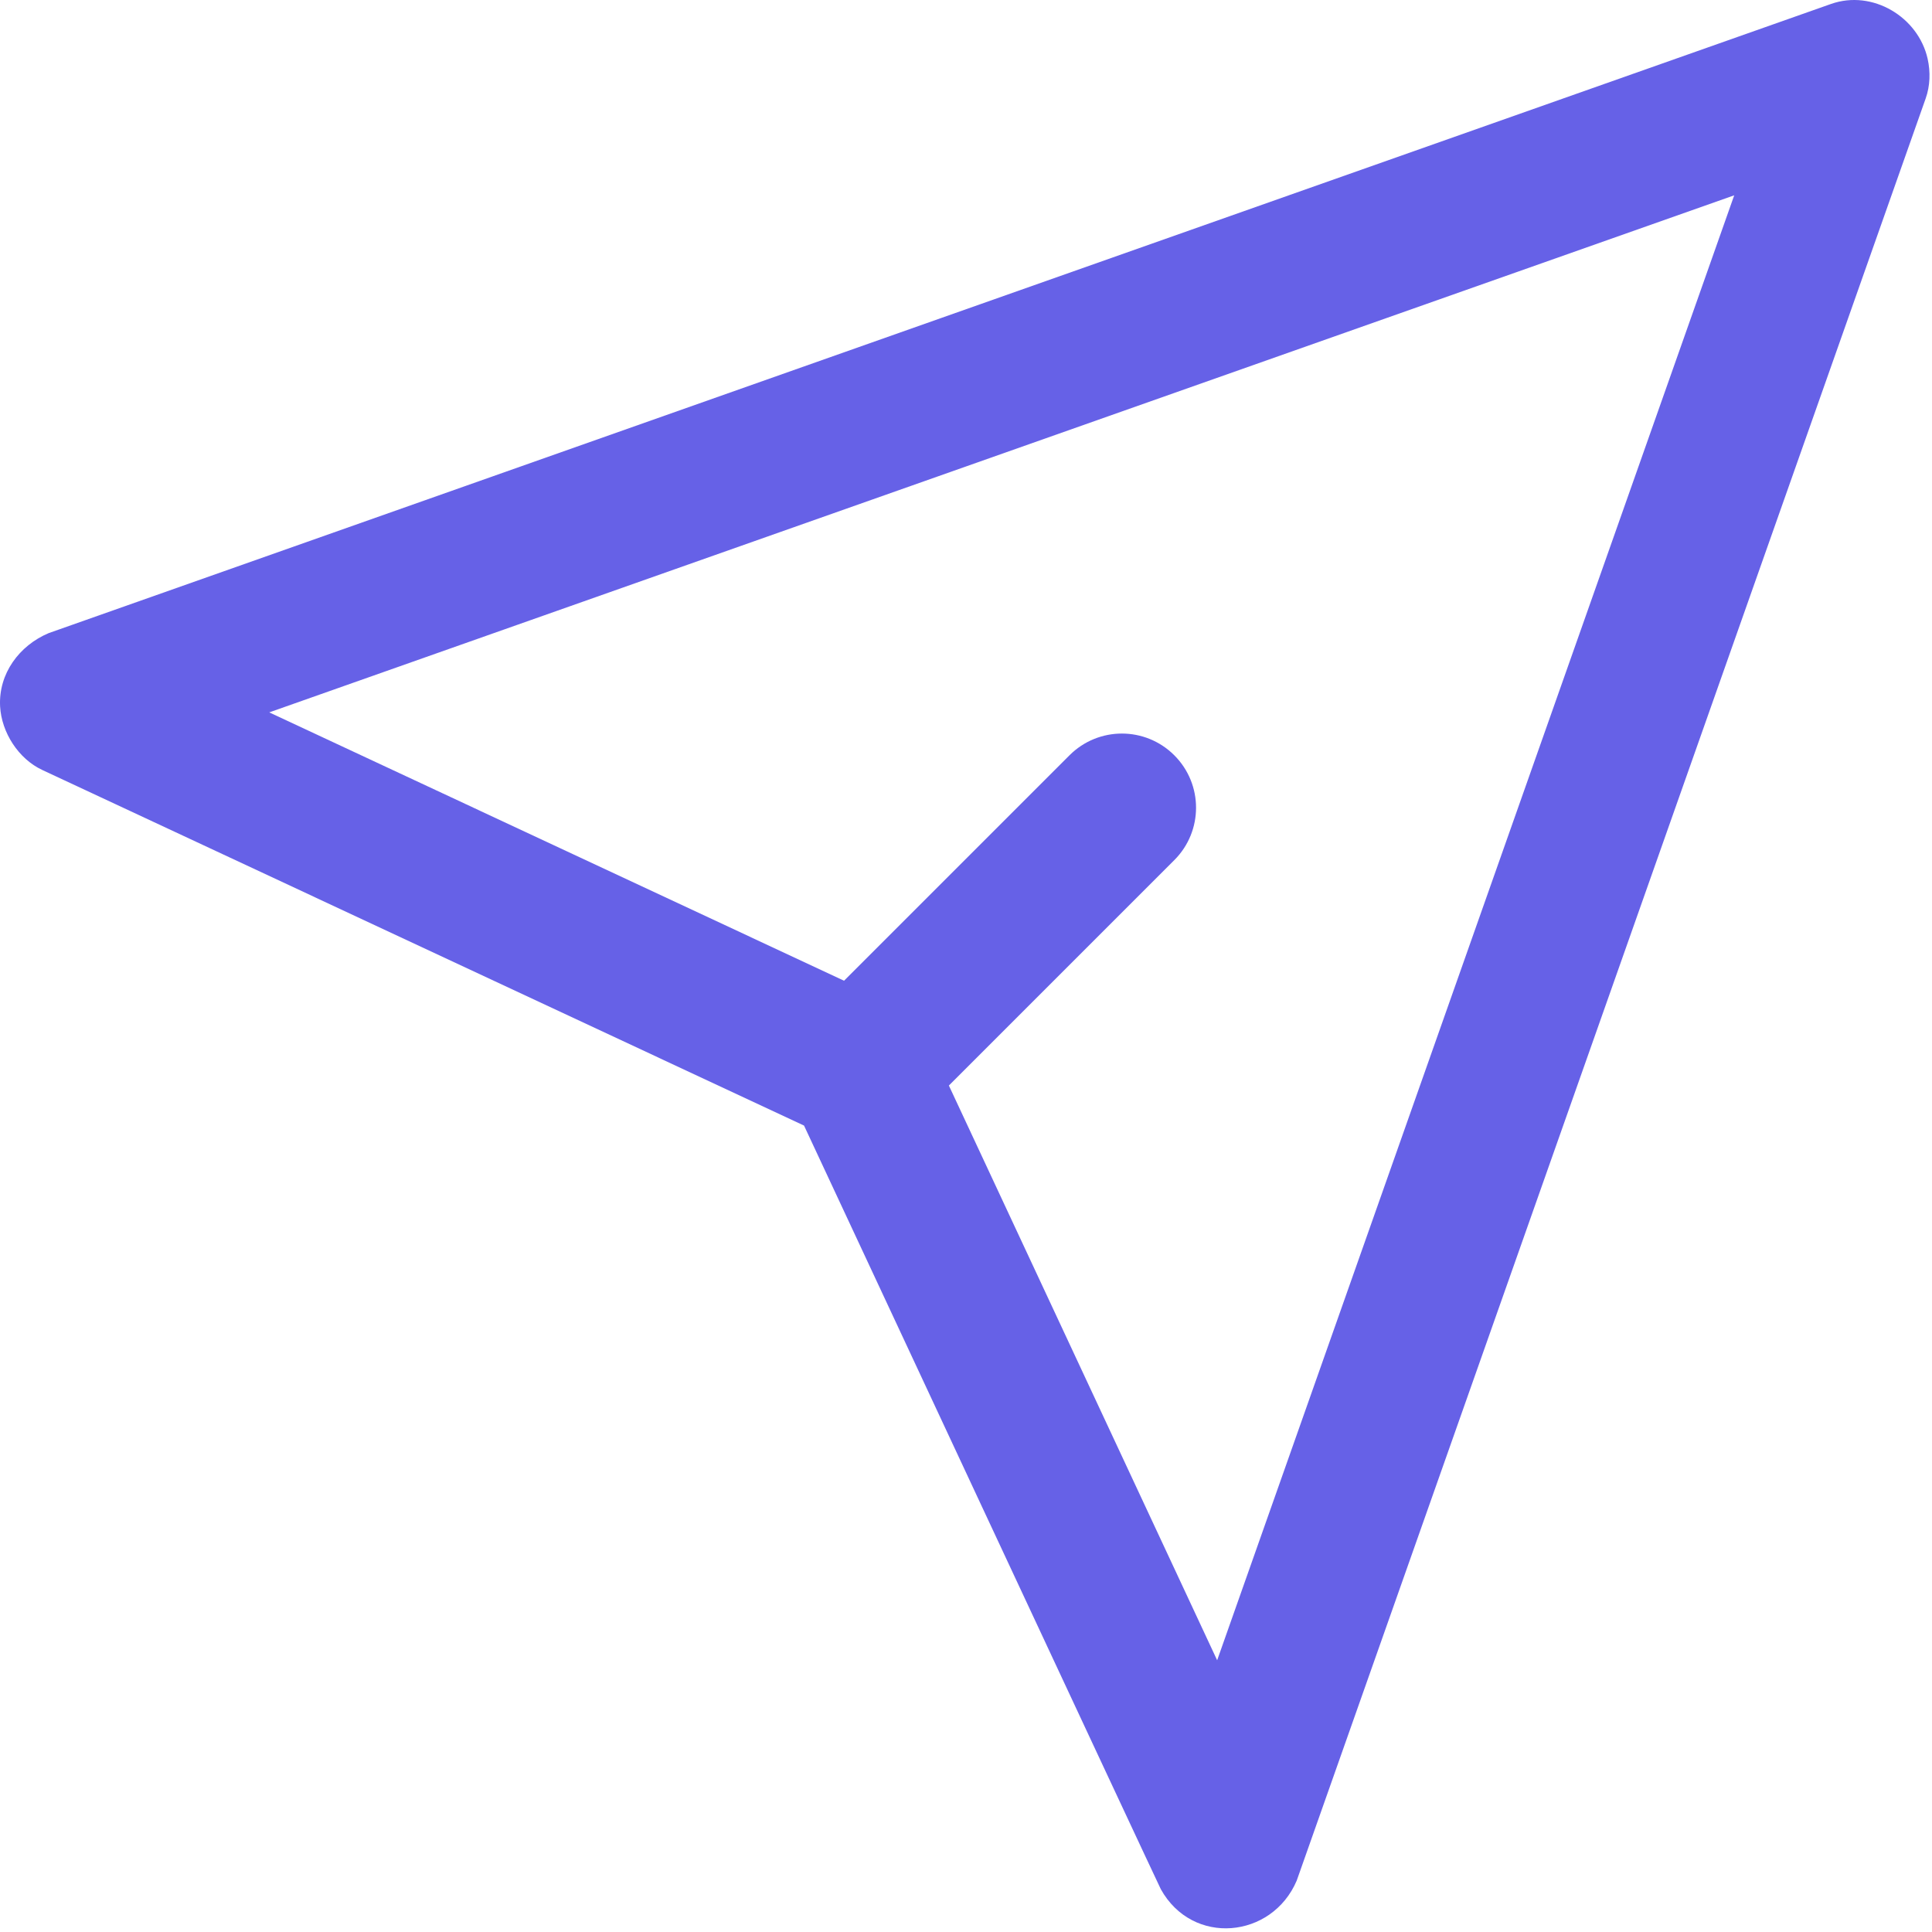 <svg width="417" height="417" viewBox="0 0 417 417" fill="none" xmlns="http://www.w3.org/2000/svg">
<path d="M416.053 12.67C414.021 3.662 404.181 -2.29 395.221 0.846C395.221 0.846 10.741 136.542 10.501 136.654C4.165 139.326 -0.347 145.39 0.021 152.462C0.325 158.078 3.973 163.79 9.125 166.19L173.541 242.942C173.541 242.942 250.053 406.878 250.549 407.758C257.397 420.11 274.549 418.43 279.877 405.918C279.877 405.918 415.621 21.31 415.637 21.246C416.597 18.542 416.693 15.518 416.053 12.67V12.67ZM262.709 358.35L204.805 234.302L253.461 185.646C259.717 179.39 259.717 169.278 253.461 163.022C247.205 156.766 237.093 156.766 230.837 163.022L182.181 211.678L58.117 153.758L374.309 42.158L262.709 358.35Z" fill="#6661E7"/>
</svg>
